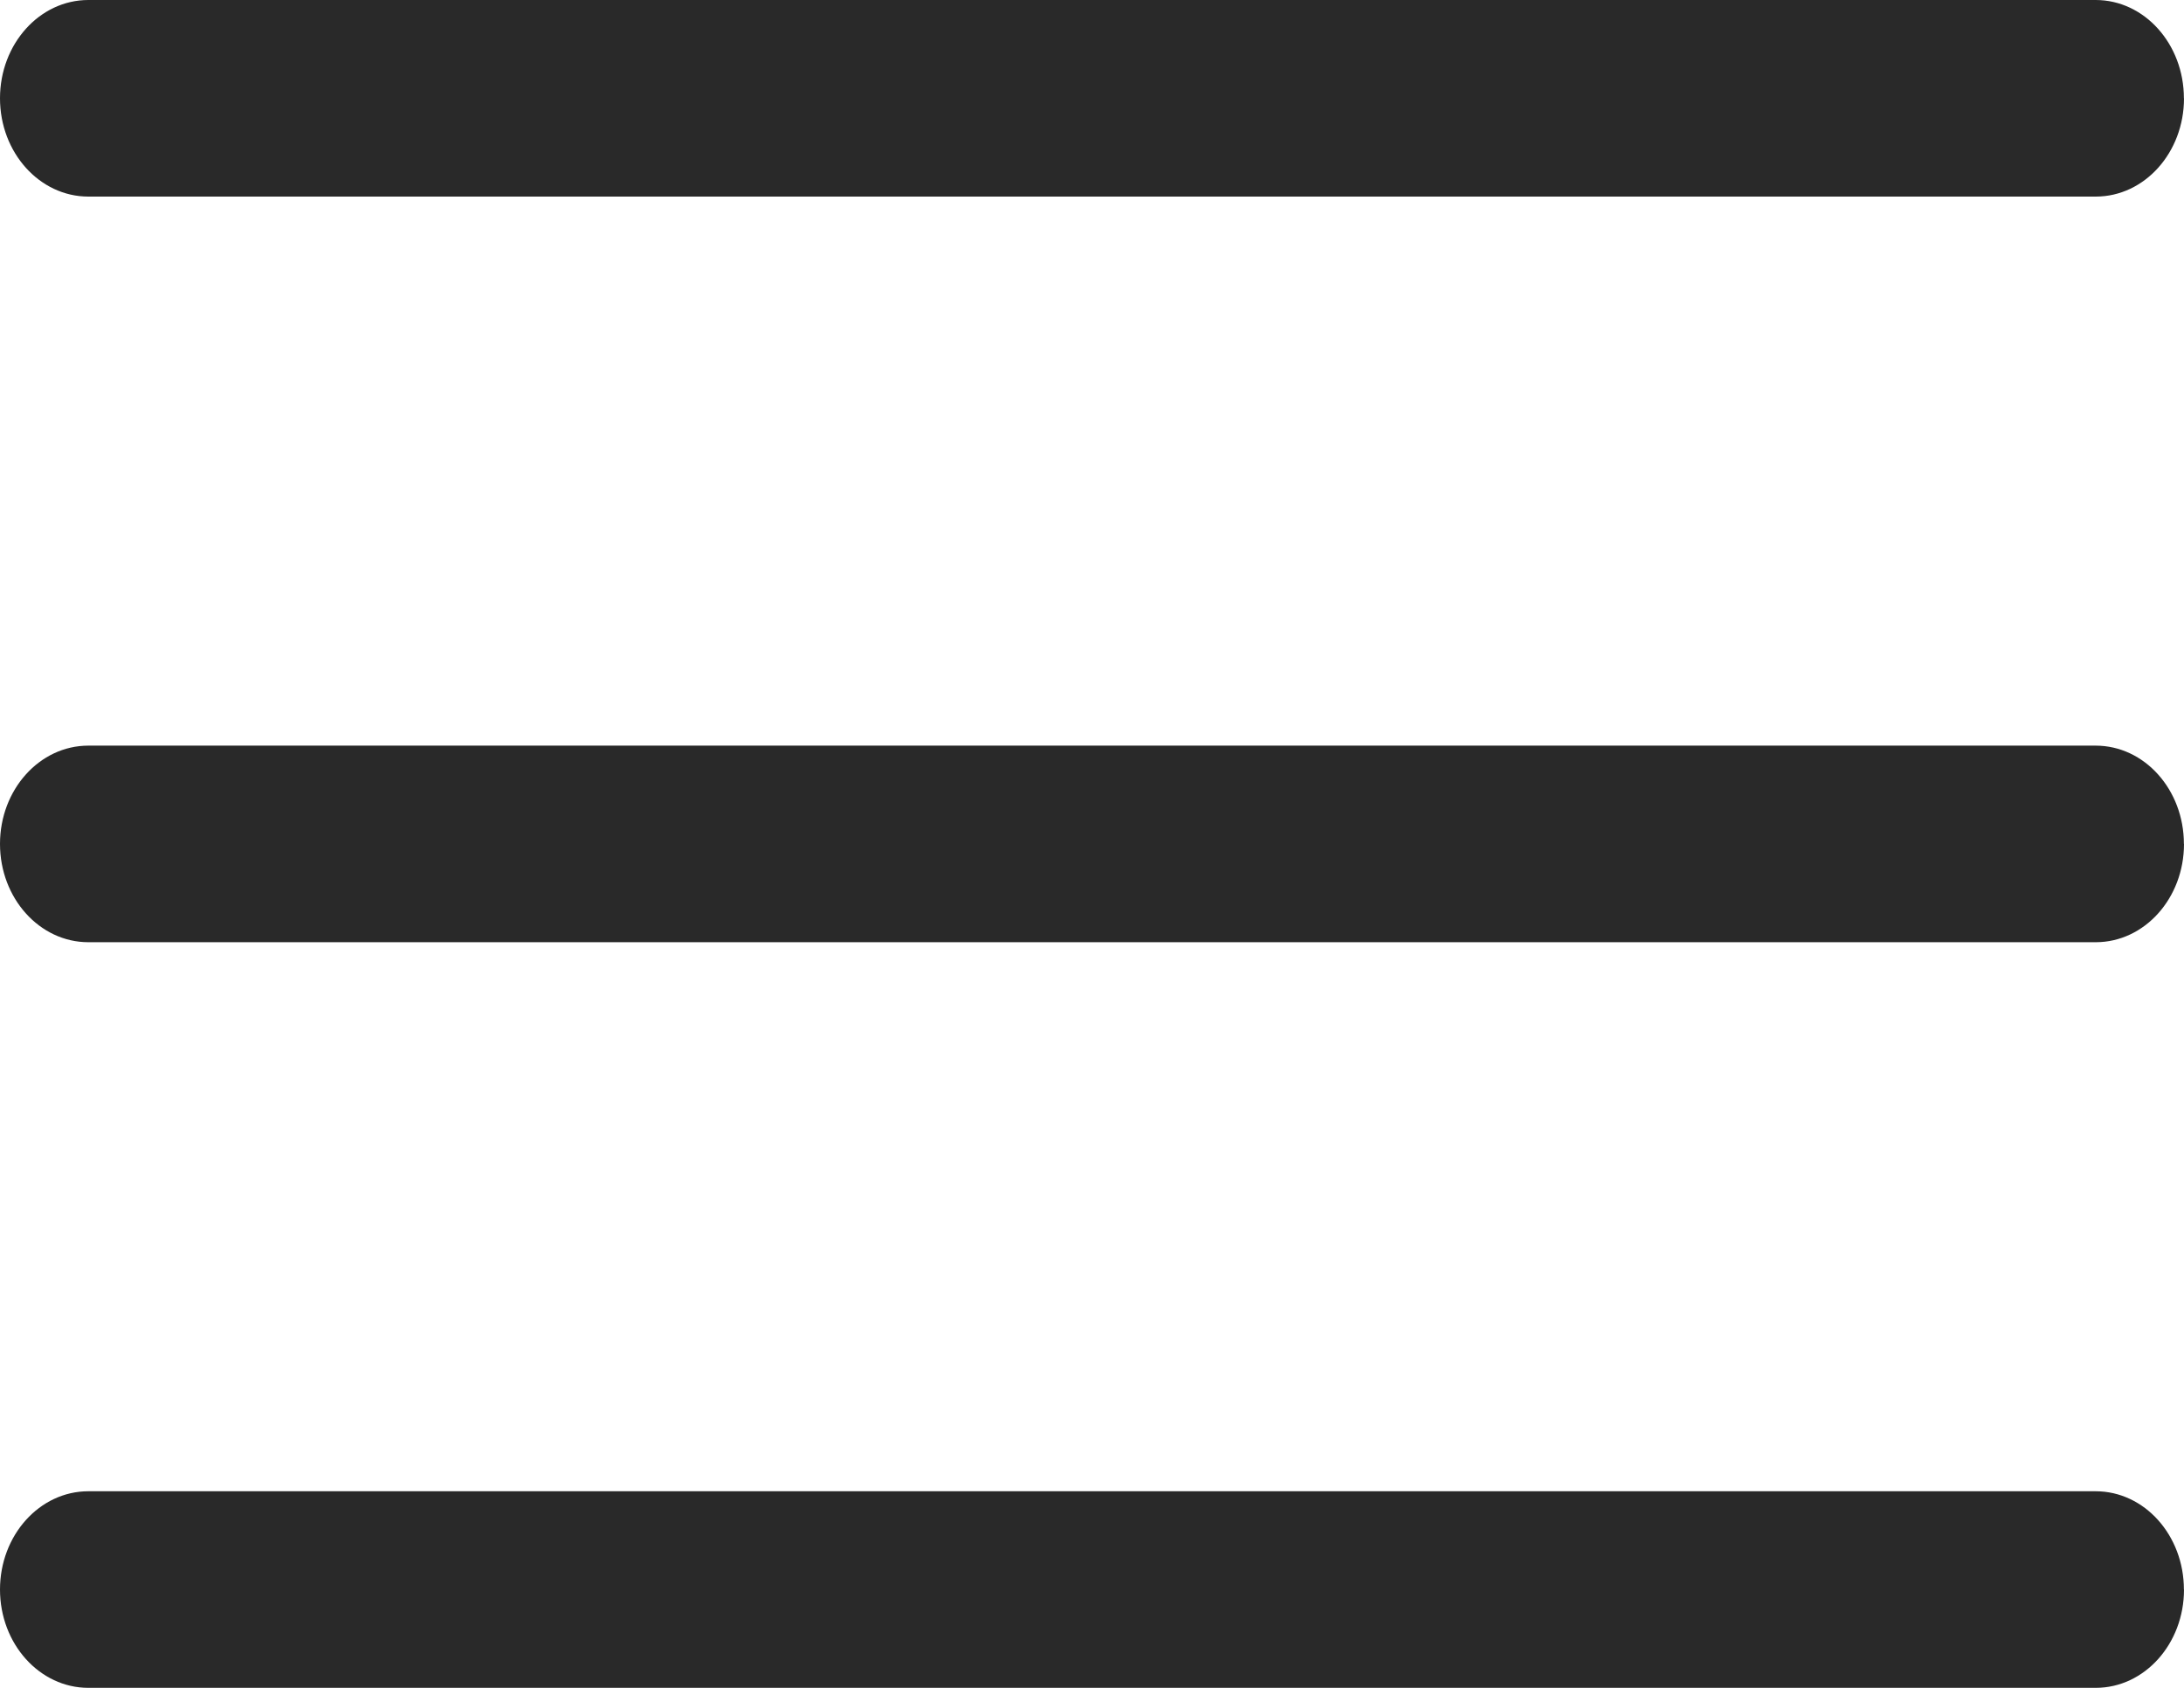 <svg xmlns="http://www.w3.org/2000/svg" width="22" height="17" viewBox="0 0 22 17"><g><g><path fill="#292929" d="M22 8.5c0 .547-.398.99-.889.99H.89c-.491 0-.89-.443-.89-.99 0-.547.399-.99.89-.99H21.11c.491 0 .889.443.889.99zm0-7.51c0 .547-.398.99-.889.99H.89c-.491 0-.89-.443-.89-.99C0 .443.399 0 .89 0H21.11c.491 0 .889.443.889.99zm0 15.02c0 .547-.398.99-.889.99H.89c-.491 0-.89-.443-.89-.99 0-.547.399-.99.89-.99H21.11c.491 0 .889.443.889.99z"/></g></g></svg>